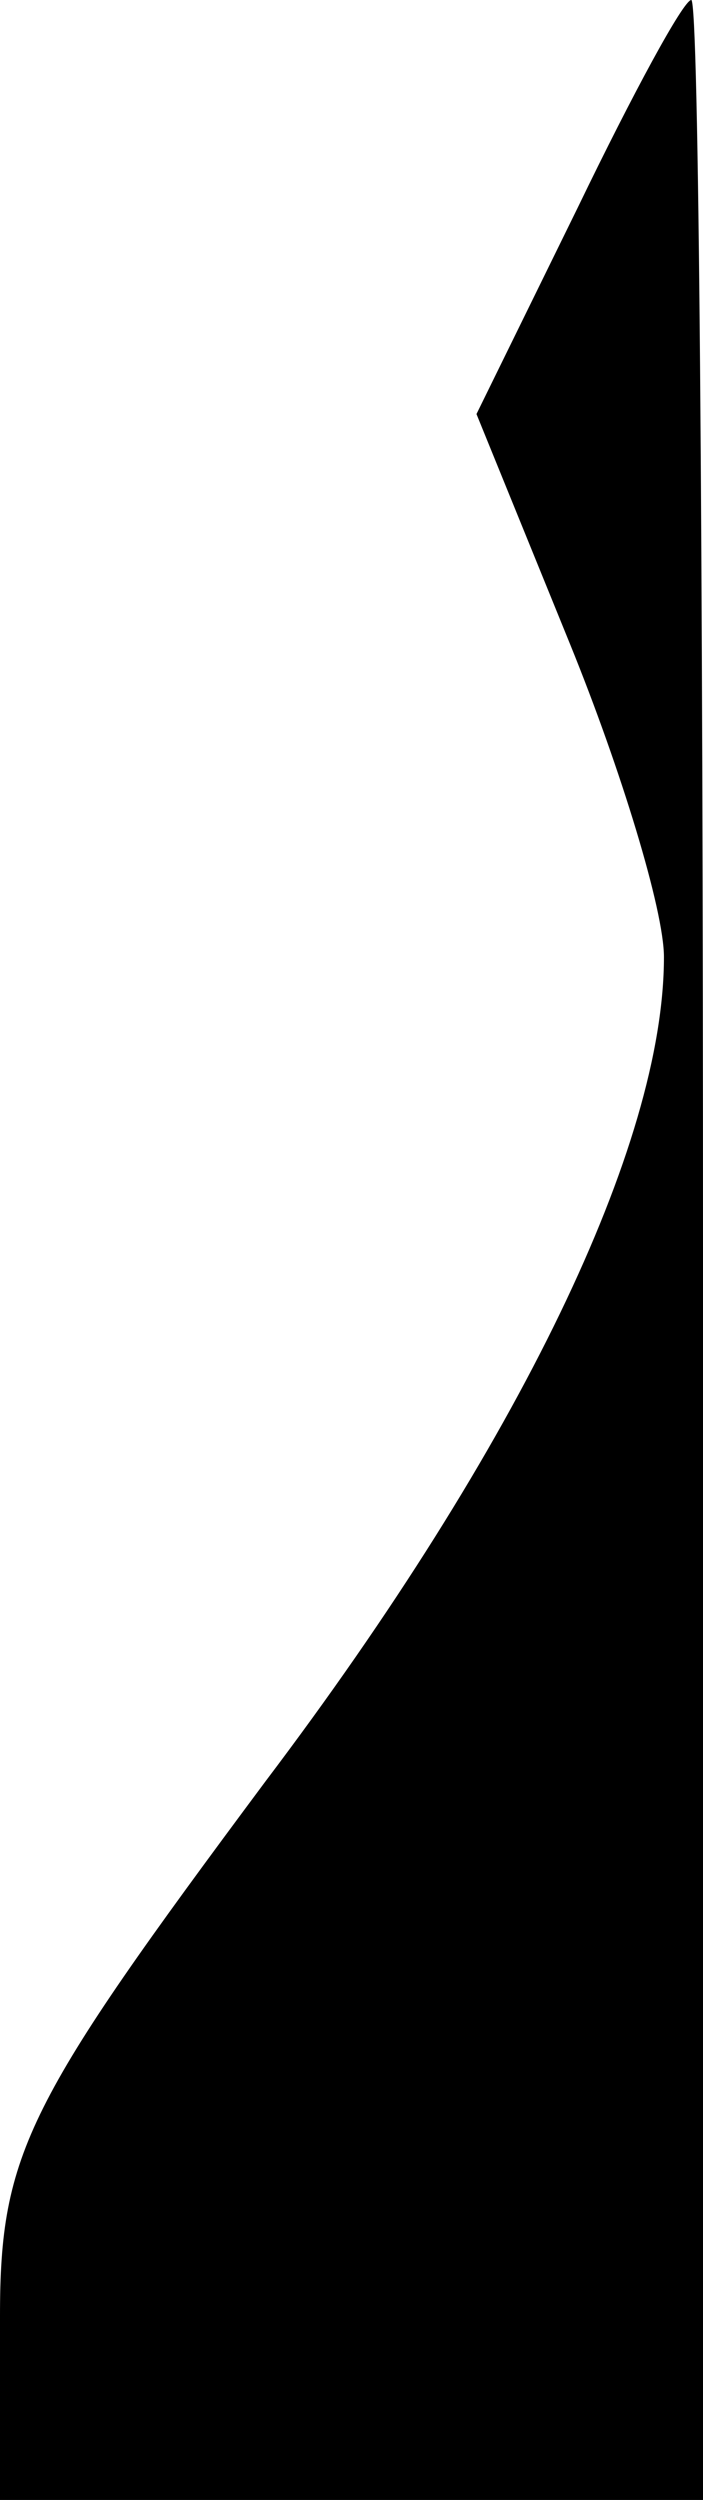 <?xml version="1.0" standalone="no"?>
<!DOCTYPE svg PUBLIC "-//W3C//DTD SVG 20010904//EN"
 "http://www.w3.org/TR/2001/REC-SVG-20010904/DTD/svg10.dtd">
<svg version="1.0" xmlns="http://www.w3.org/2000/svg"
 width="18pt" height="64pt" viewBox="0 0 18 64"
 preserveAspectRatio="xMidYMid meet">
<g transform="translate(0,64) scale(0.1,-0.1)"
fill="#000000" stroke="none">
<path fill="#000000" stroke="none" d="M148 587 l-26 -53 24 -59 c13 -32 24
-68 24 -80 0 -48 -37 -125 -102 -211 -61 -82 -68 -95 -68 -137 l0 -47 90 0 90
0 0 320 c0 176 -1 320 -3 320 -2 0 -15 -24 -29 -53z"/>
</g>
</svg>
